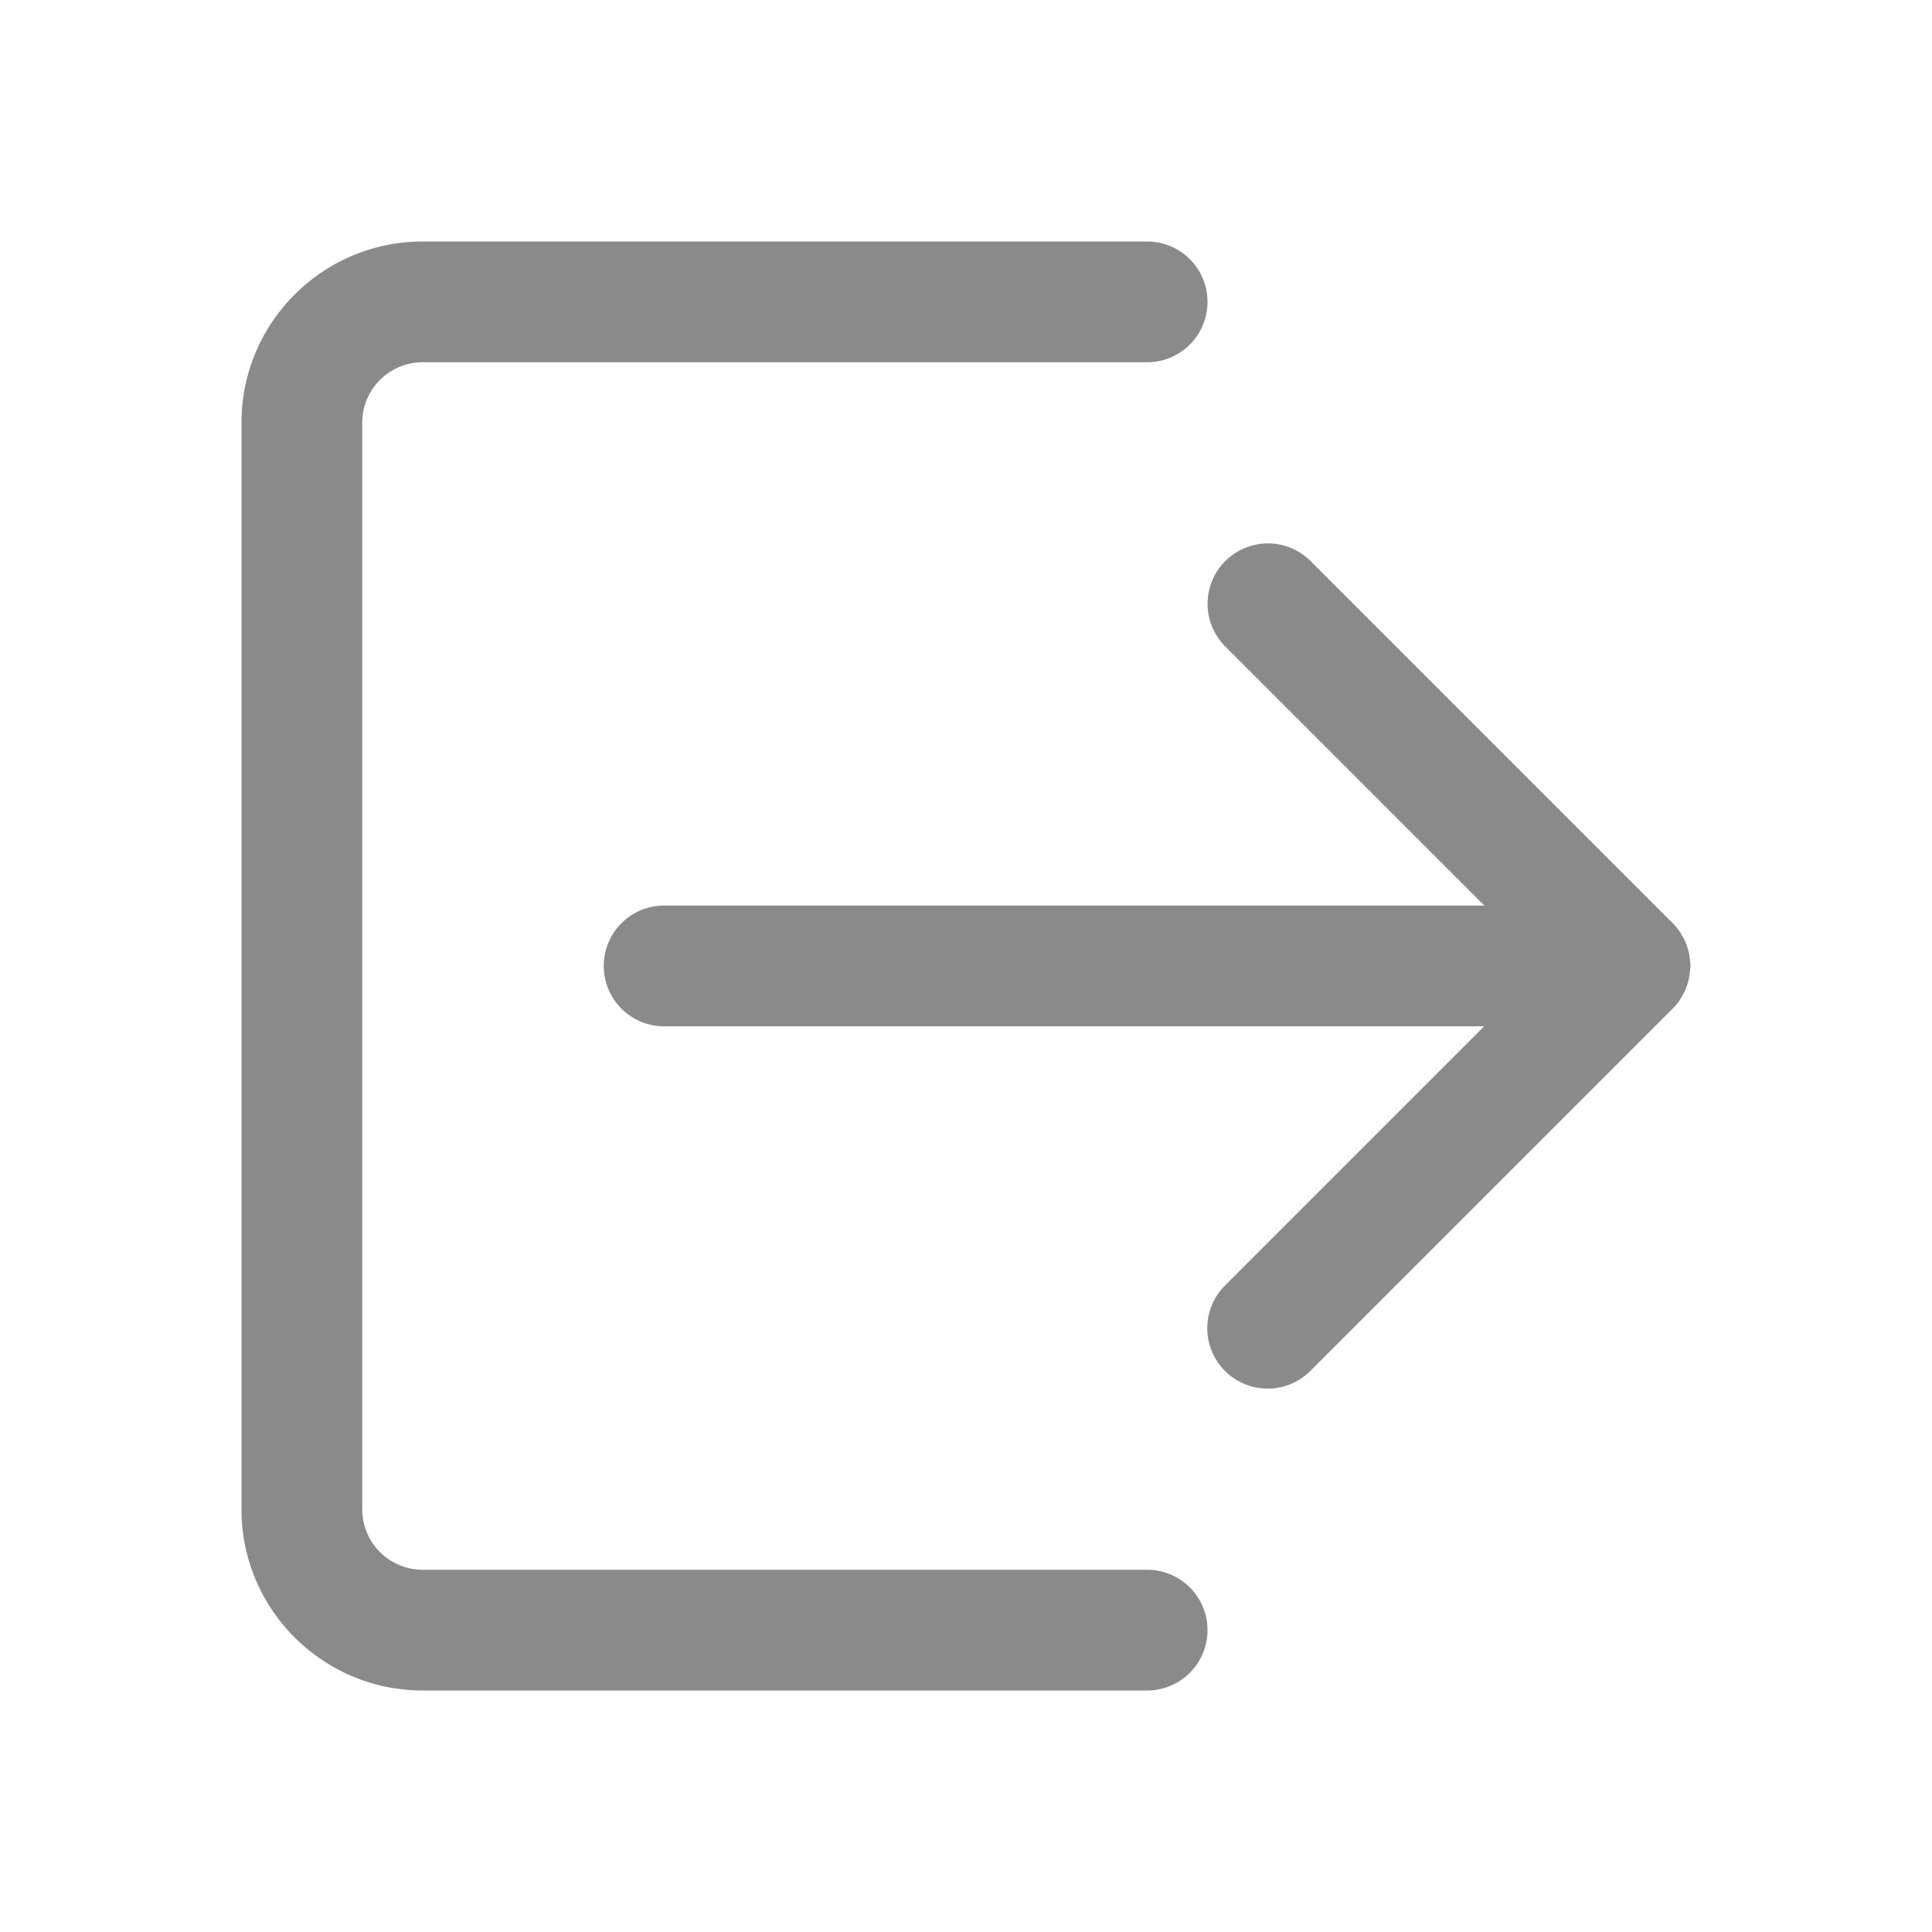 <?xml version="1.0" standalone="no"?><!DOCTYPE svg PUBLIC "-//W3C//DTD SVG 1.1//EN" "http://www.w3.org/Graphics/SVG/1.1/DTD/svg11.dtd"><svg t="1661589025145" class="icon" viewBox="0 0 1024 1024" version="1.1" xmlns="http://www.w3.org/2000/svg" p-id="6130" xmlns:xlink="http://www.w3.org/1999/xlink" width="200" height="200"><path d="M892.68 525.89c0.38-0.77 0.71-1.54 1.03-2.34 0.36-0.93 0.65-1.88 0.92-2.83a30.5 30.5 0 0 0 0.94-4.62c0.11-0.89 0.24-1.78 0.28-2.68 0.02-0.49 0.15-0.95 0.15-1.44 0-0.66-0.15-1.28-0.19-1.93a35.76 35.76 0 0 0-0.18-1.81c-0.13-1.02-0.24-2.04-0.47-3.03a31.5 31.5 0 0 0-1.37-4.7c-0.08-0.22-0.12-0.45-0.21-0.67a31.5 31.5 0 0 0-2.42-4.59c-0.2-0.32-0.33-0.67-0.54-0.99a31.93 31.93 0 0 0-4.04-4.95l-0.01-0.02-191.9-191.9a31.99 31.99 0 1 0-45.25 45.25l137.32 137.32H352a32 32 0 1 0 0 64h434.65L649.27 681.35a31.99 31.99 0 0 0 22.63 54.63c8.2 0 16.38-3.12 22.63-9.38l191.53-191.53 0.52-0.52c1.24-1.24 2.33-2.56 3.32-3.93 0.36-0.49 0.64-1.03 0.98-1.55 0.66-1.03 1.27-2.09 1.8-3.18z" fill="#8a8a8a" p-id="6131"></path><path d="M608 832H224a32.03 32.03 0 0 1-32-32V224c0-17.65 14.36-32 32-32h384a32 32 0 1 0 0-64H224c-52.94 0-96.01 43.07-96.01 96V800c0 52.93 43.07 96 96.01 96h384a32 32 0 1 0 0-64z" fill="#8a8a8a" p-id="6132"></path></svg>